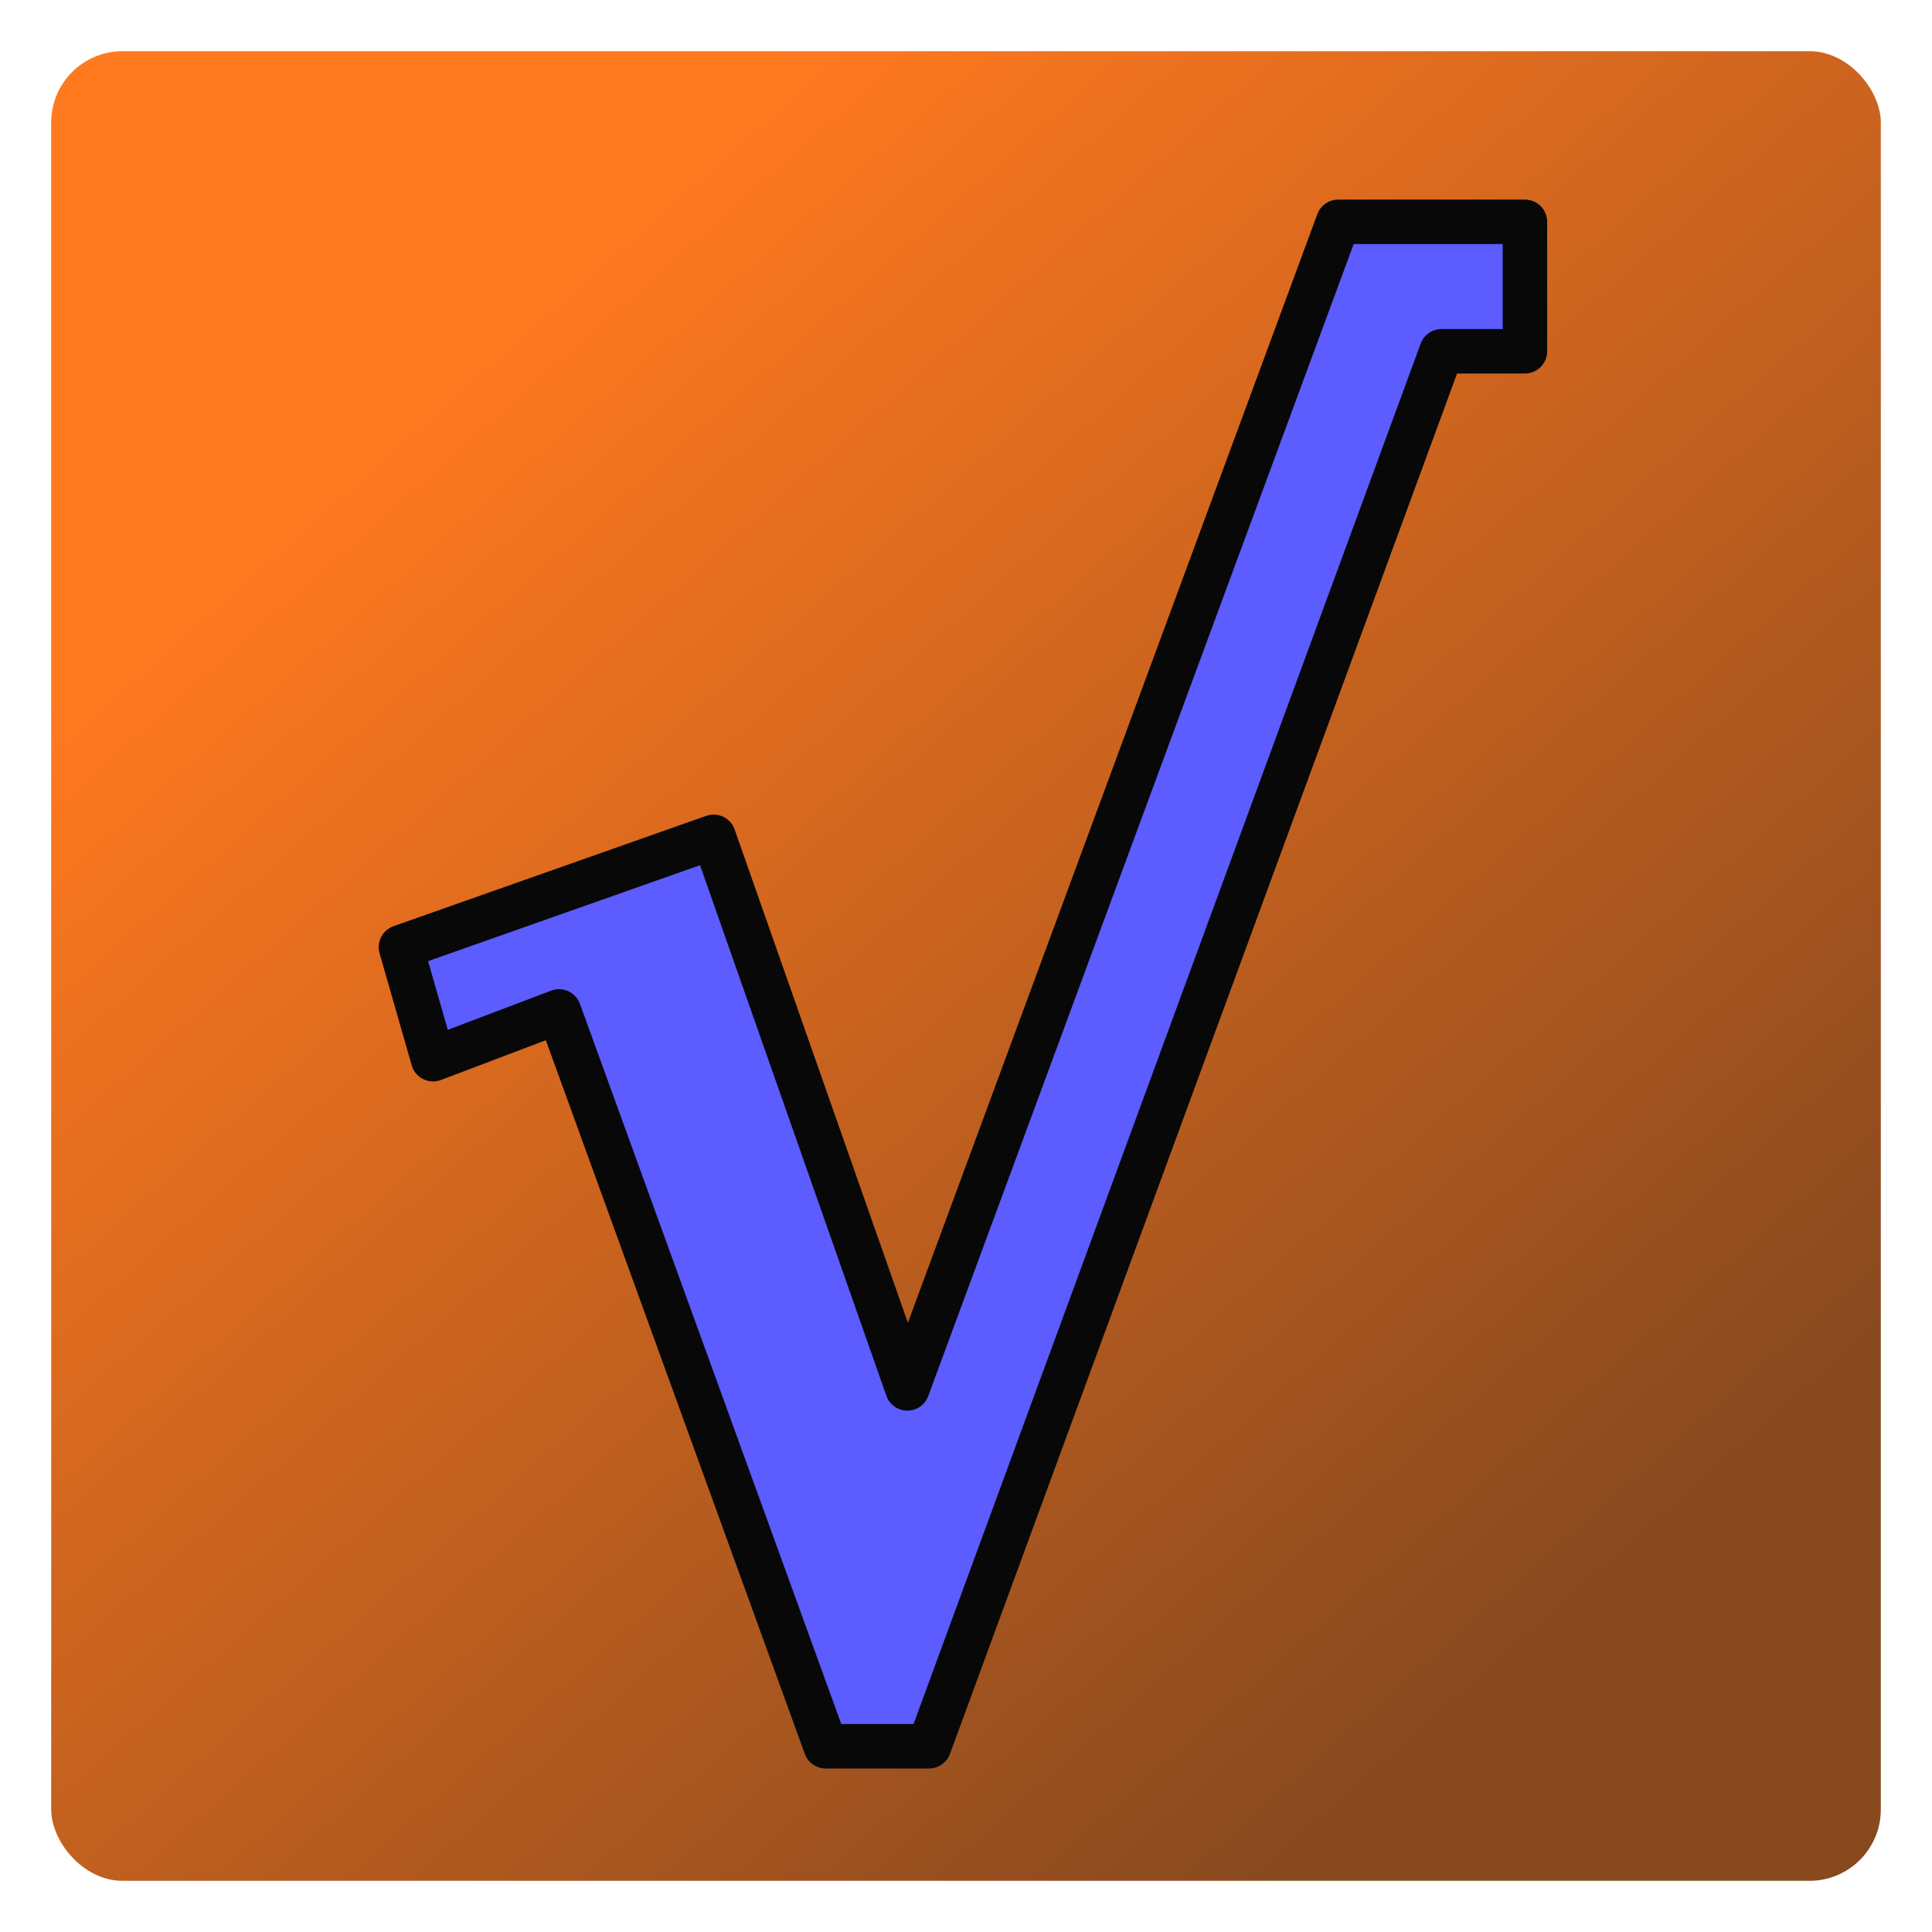 <?xml version="1.0" encoding="UTF-8" standalone="no"?>
<!-- Created with Inkscape (http://www.inkscape.org/) -->

<svg
   xmlns:dc="http://purl.org/dc/elements/1.1/"
   xmlns:cc="http://creativecommons.org/ns#"
   xmlns:rdf="http://www.w3.org/1999/02/22-rdf-syntax-ns#"
   xmlns:svg="http://www.w3.org/2000/svg"
   xmlns="http://www.w3.org/2000/svg"
   xmlns:xlink="http://www.w3.org/1999/xlink"
   xmlns:sodipodi="http://sodipodi.sourceforge.net/DTD/sodipodi-0.dtd"
   xmlns:inkscape="http://www.inkscape.org/namespaces/inkscape"
   width="512"
   height="512"
   viewBox="0 0 135.467 135.467"
   version="1.1"
   id="svg8"
   inkscape:version="0.92.5 (2060ec1f9f, 2020-04-08)"
   sodipodi:docname="logo.svg"
   inkscape:export-filename="/home/awt/code/dci/fbw14/React_Intro/13-Redux-Intro/public/logo64.png"
   inkscape:export-xdpi="12"
   inkscape:export-ydpi="12">
  <defs
     id="defs2">
    <linearGradient
       inkscape:collect="always"
       id="linearGradient831">
      <stop
         style="stop-color:#ff6600;stop-opacity:1;"
         offset="0"
         id="stop827" />
      <stop
         style="stop-color:#783000;stop-opacity:1"
         offset="1"
         id="stop829" />
    </linearGradient>
    <linearGradient
       inkscape:collect="always"
       xlink:href="#linearGradient831"
       id="linearGradient833"
       x1="30.048"
       y1="187.573"
       x2="108.358"
       y2="276.039"
       gradientUnits="userSpaceOnUse" />
    <filter
       style="color-interpolation-filters:sRGB;"
       inkscape:label="Drop Shadow"
       id="filter849">
      <feFlood
         flood-opacity="0.498"
         flood-color="rgb(0,0,0)"
         result="flood"
         id="feFlood839" />
      <feComposite
         in="flood"
         in2="SourceGraphic"
         operator="in"
         result="composite1"
         id="feComposite841" />
      <feGaussianBlur
         in="composite1"
         stdDeviation="3"
         result="blur"
         id="feGaussianBlur843" />
      <feOffset
         dx="2"
         dy="2"
         result="offset"
         id="feOffset845" />
      <feComposite
         in="SourceGraphic"
         in2="offset"
         operator="over"
         result="composite2"
         id="feComposite847" />
    </filter>
  </defs>
  <sodipodi:namedview
     id="base"
     pagecolor="#ffffff"
     bordercolor="#666666"
     borderopacity="1.0"
     inkscape:pageopacity="0.0"
     inkscape:pageshadow="2"
     inkscape:zoom="0.98994949"
     inkscape:cx="240.29313"
     inkscape:cy="195.19857"
     inkscape:document-units="mm"
     inkscape:current-layer="layer1"
     showgrid="false"
     units="px"
     inkscape:window-width="1626"
     inkscape:window-height="986"
     inkscape:window-x="54"
     inkscape:window-y="27"
     inkscape:window-maximized="1" />
  <g
     inkscape:label="Layer 1"
     inkscape:groupmode="layer"
     id="layer1"
     transform="translate(0,-161.533)">
    <rect
       style="opacity:0.879;fill:url(#linearGradient833);fill-opacity:1;stroke:none;stroke-width:1.165;stroke-miterlimit:4;stroke-dasharray:none;stroke-opacity:1"
       id="rect817"
       width="128.289"
       height="128.289"
       x="3.589"
       y="165.122"
       rx="5"
       ry="5" />
    <g
       aria-label="	√"
       style="font-style:normal;font-weight:normal;font-size:124.735px;line-height:1.25;font-family:sans-serif;letter-spacing:0px;word-spacing:0px;fill:#5c5cff;fill-opacity:1;stroke:#080808;stroke-width:3.118;stroke-linecap:round;stroke-linejoin:round;stroke-miterlimit:4;stroke-dasharray:none;stroke-opacity:1;paint-order:stroke fill markers;filter:url(#filter849)"
       id="text837">
      <path
         d="m 91.83,175.088 h 13.095 v 9.075 H 99.078 L 63.144,281.977 H 55.896 l -18.698,-51.526 -8.831,3.35 -2.254,-7.857 21.926,-7.735 13.582,38.675 z"
         style="font-style:normal;font-variant:normal;font-weight:bold;font-stretch:normal;font-family:sans-serif;-inkscape-font-specification:'sans-serif Bold';fill:#5c5cff;fill-opacity:1;stroke:#080808;stroke-width:3.118;stroke-linecap:round;stroke-linejoin:round;stroke-miterlimit:4;stroke-dasharray:none;stroke-opacity:1;paint-order:stroke fill markers"
         id="path870" />
    </g>
  </g>
</svg>
